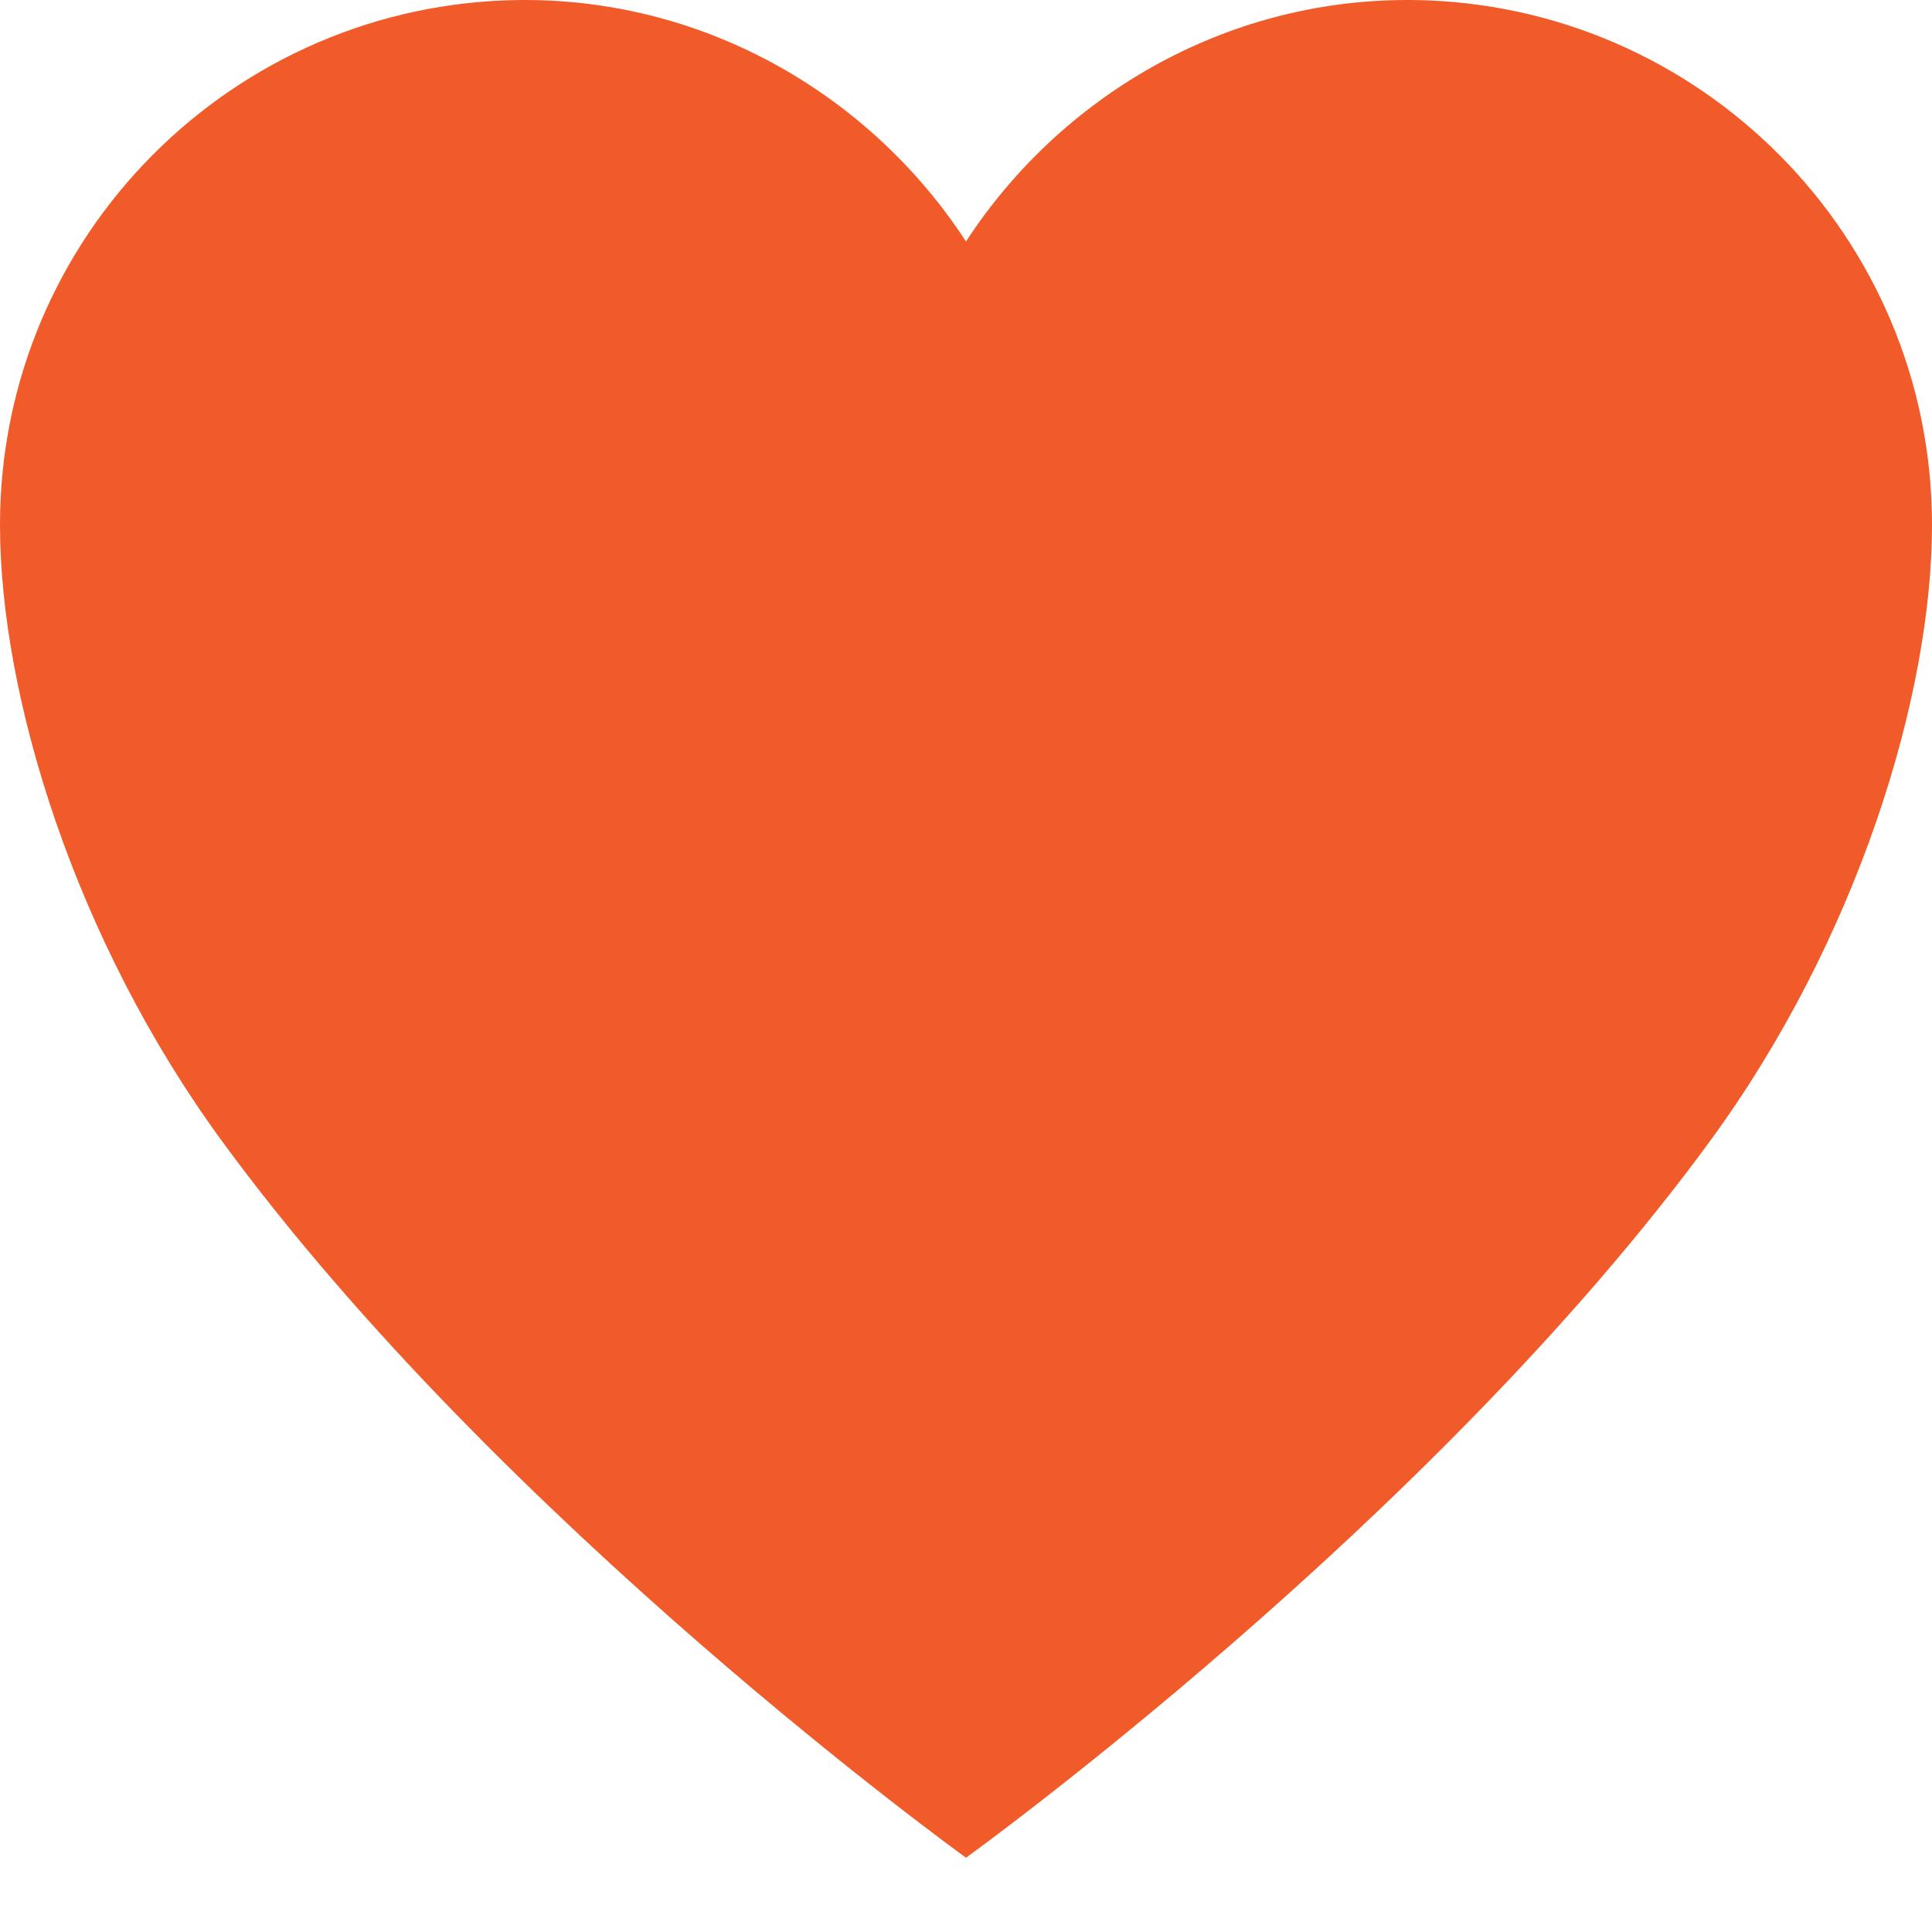 <svg width="11" height="11" viewBox="0 0 11 11" fill="none" xmlns="http://www.w3.org/2000/svg">
<path d="M8.039 0C8.031 0 8.02 0 8.012 0C6.962 0 6.034 0.555 5.5 1.375C4.966 0.555 4.038 0 2.988 0C2.98 0 2.97 0 2.962 0C1.325 0.016 0 1.346 0 2.988C0 3.966 0.428 5.355 1.264 6.497C2.856 8.673 5.5 10.577 5.5 10.577C5.5 10.577 8.144 8.673 9.736 6.497C10.572 5.355 11 3.966 11 2.988C11 1.346 9.675 0.016 8.039 0Z" fill="#F15B29"/>
</svg>

